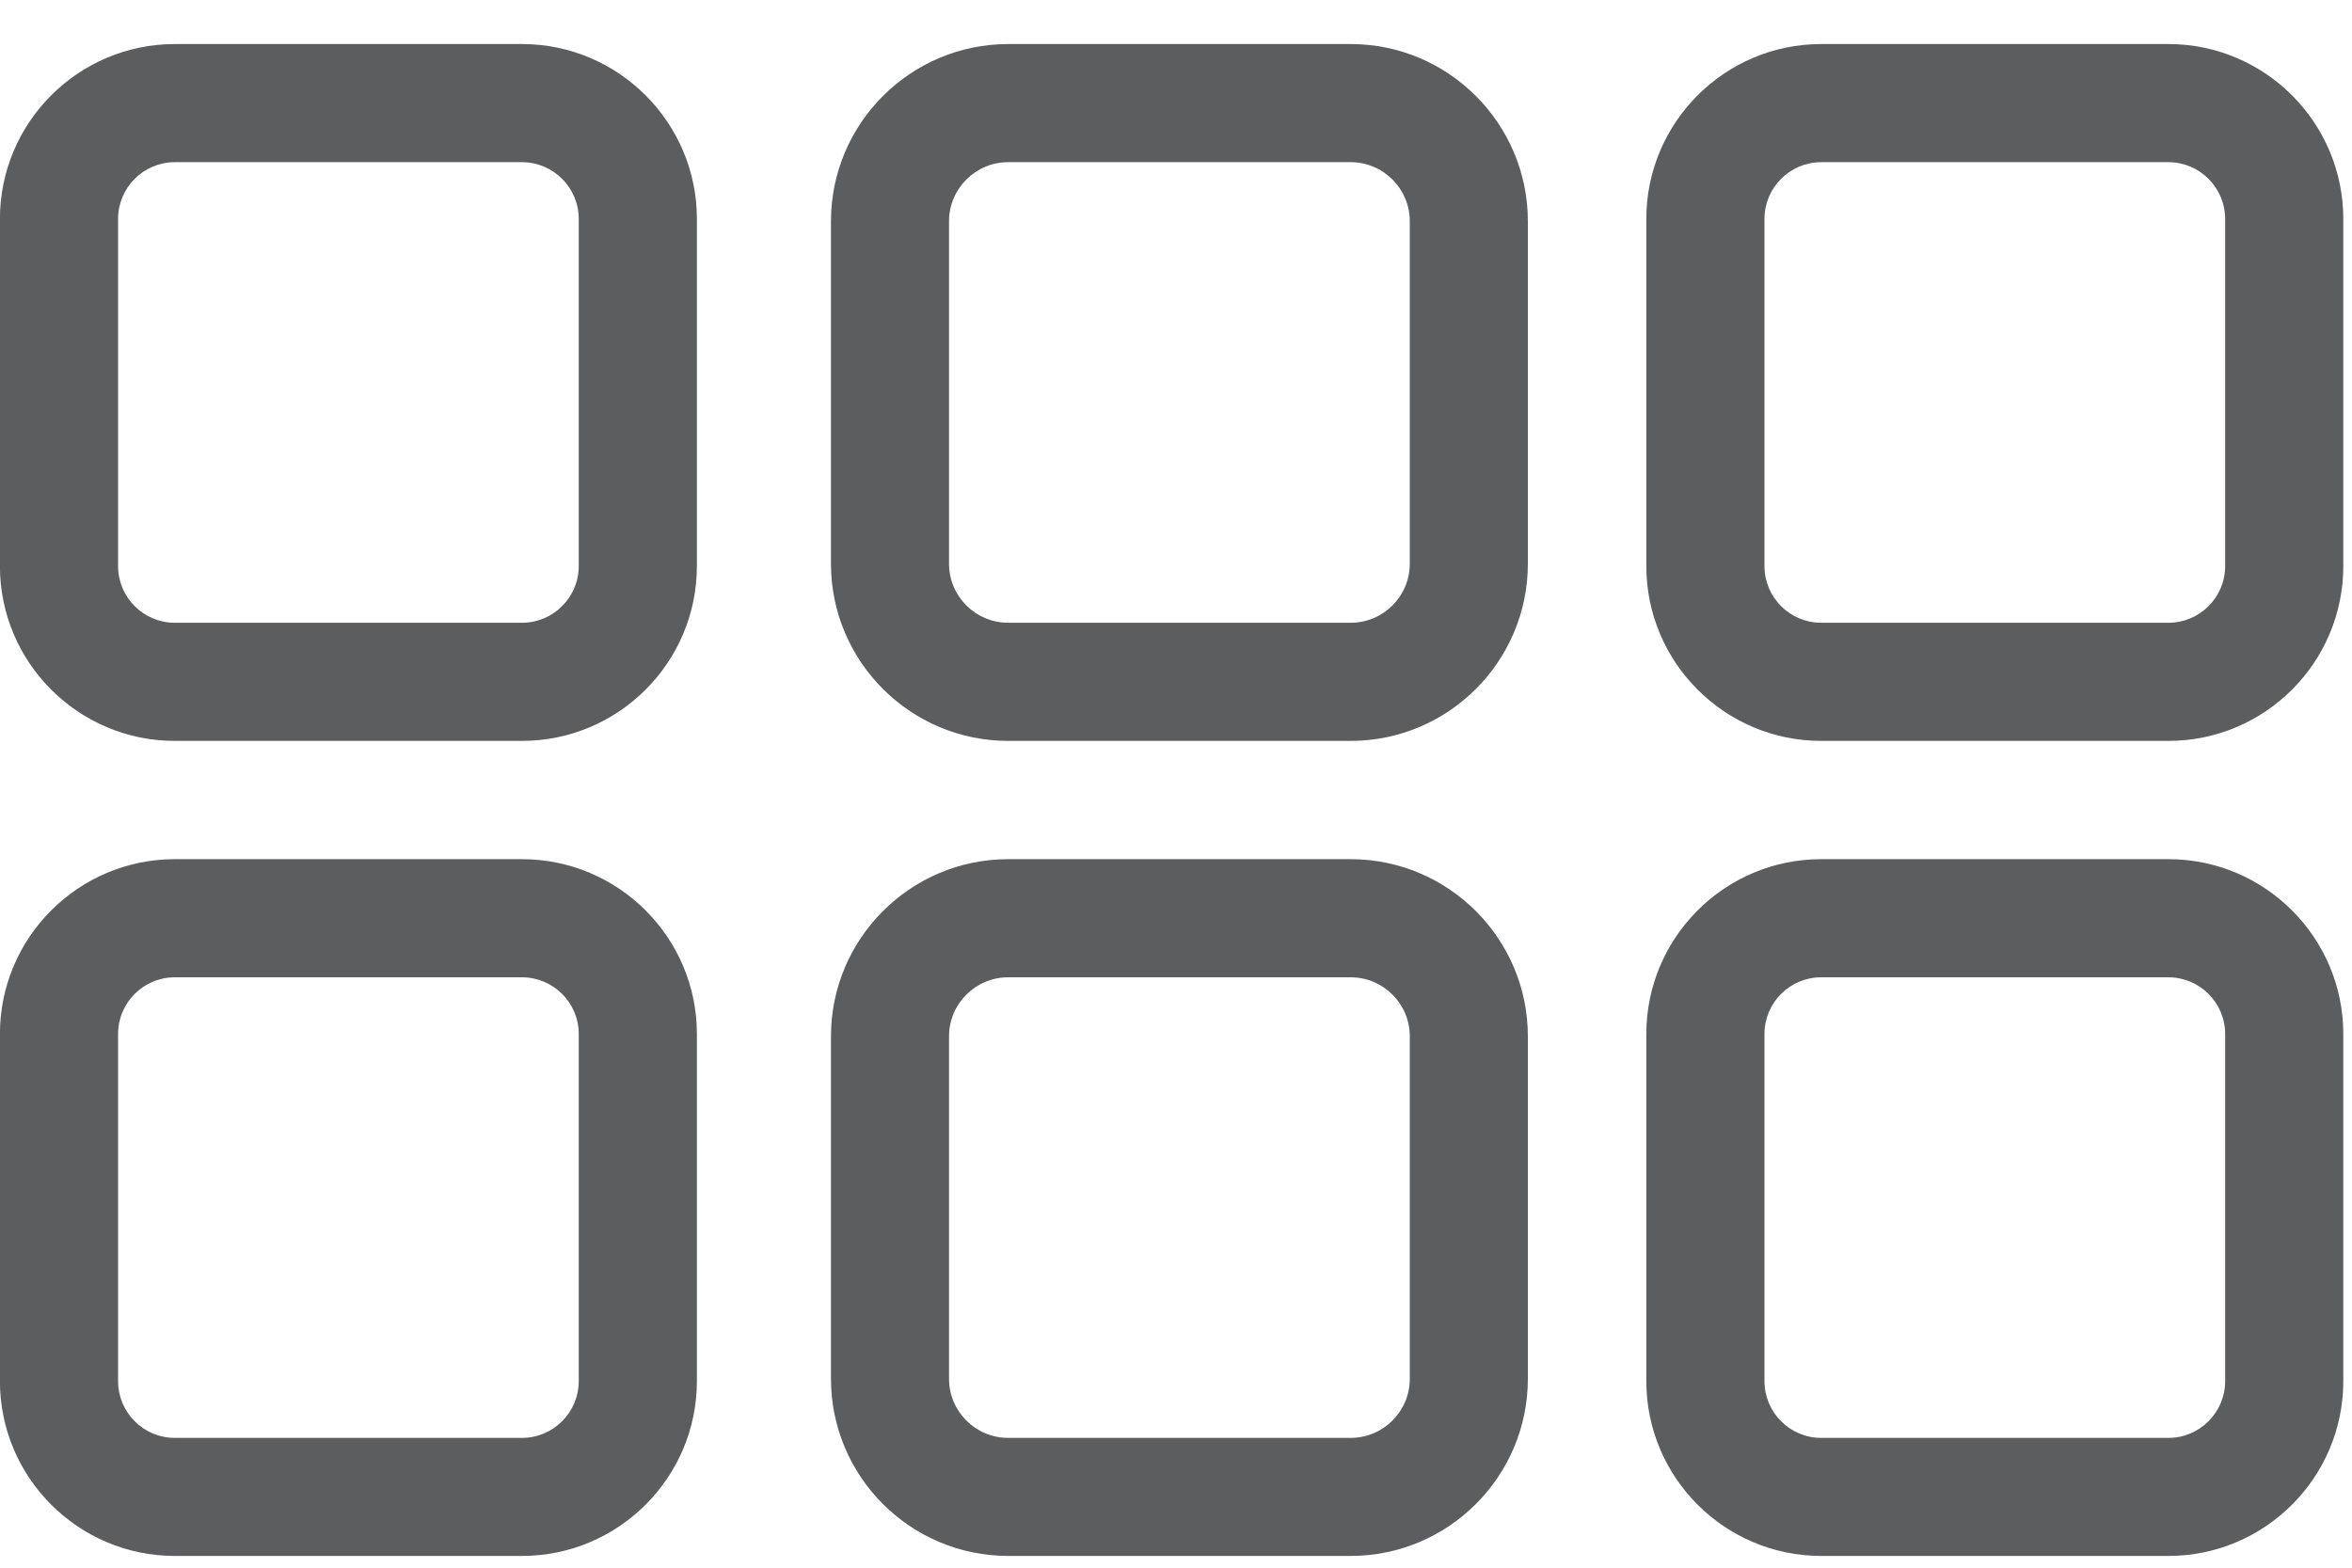 <svg width="30" height="20" viewBox="0 0 30 20" fill="none" xmlns="http://www.w3.org/2000/svg">
<path d="M23.229 0.562H27.659C28.888 0.562 29.889 1.563 29.889 2.793V7.222C29.889 8.452 28.888 9.452 27.659 9.452H23.229C22 9.452 20.999 8.452 20.999 7.222V2.793C20.999 1.563 22 0.562 23.229 0.562ZM22.506 7.222C22.506 7.621 22.83 7.945 23.229 7.945H27.659C28.057 7.945 28.382 7.621 28.382 7.222V2.793C28.382 2.394 28.057 2.069 27.659 2.069H23.229C22.83 2.069 22.506 2.394 22.506 2.793V7.222Z" fill="#5C5D5F"/>
<path d="M12.859 0.562H17.228C18.474 0.562 19.488 1.576 19.488 2.823V7.192C19.488 8.438 18.474 9.452 17.228 9.452H12.859C11.613 9.452 10.599 8.438 10.599 7.192V2.823C10.599 1.576 11.613 0.562 12.859 0.562ZM12.105 7.192C12.105 7.607 12.443 7.945 12.859 7.945H17.228C17.644 7.945 17.982 7.607 17.982 7.192V2.823C17.982 2.407 17.644 2.069 17.228 2.069H12.859C12.443 2.069 12.105 2.407 12.105 2.823V7.192Z" fill="#5C5D5F"/>
<path d="M23.229 10.961H27.659C28.888 10.961 29.889 11.961 29.889 13.191V17.62C29.889 18.85 28.888 19.85 27.659 19.85H23.229C22 19.85 20.999 18.85 20.999 17.62V13.191C20.999 11.961 22 10.961 23.229 10.961ZM22.506 17.62C22.506 18.019 22.83 18.344 23.229 18.344H27.659C28.057 18.344 28.382 18.019 28.382 17.62V13.191C28.382 12.792 28.057 12.468 27.659 12.468H23.229C22.83 12.468 22.506 12.792 22.506 13.191V17.62Z" fill="#5C5D5F"/>
<path d="M12.859 10.961H17.228C18.474 10.961 19.488 11.975 19.488 13.221V17.59C19.488 18.837 18.474 19.85 17.228 19.85H12.859C11.613 19.85 10.599 18.837 10.599 17.59V13.221C10.599 11.975 11.613 10.961 12.859 10.961ZM12.105 17.59C12.105 18.006 12.443 18.344 12.859 18.344H17.228C17.644 18.344 17.982 18.006 17.982 17.59V13.221C17.982 12.806 17.644 12.468 17.228 12.468H12.859C12.443 12.468 12.105 12.806 12.105 13.221V17.59Z" fill="#5C5D5F"/>
<path d="M2.229 0.562H6.658C7.888 0.562 8.889 1.563 8.889 2.793V7.222C8.889 8.452 7.888 9.452 6.658 9.452H2.229C1 9.452 -0.001 8.452 -0.001 7.222V2.793C-0.001 1.563 1 0.562 2.229 0.562ZM1.506 7.222C1.506 7.621 1.83 7.945 2.229 7.945H6.658C7.057 7.945 7.382 7.621 7.382 7.222V2.793C7.382 2.394 7.057 2.069 6.658 2.069H2.229C1.83 2.069 1.506 2.394 1.506 2.793V7.222Z" fill="#5C5D5F"/>
<path d="M2.229 10.961H6.658C7.888 10.961 8.889 11.961 8.889 13.191V17.62C8.889 18.85 7.888 19.85 6.658 19.85H2.229C1 19.85 -0.001 18.85 -0.001 17.62V13.191C-0.001 11.961 1 10.961 2.229 10.961ZM1.506 17.62C1.506 18.019 1.83 18.344 2.229 18.344H6.658C7.057 18.344 7.382 18.019 7.382 17.62V13.191C7.382 12.792 7.057 12.468 6.658 12.468H2.229C1.83 12.468 1.506 12.792 1.506 13.191V17.62Z" fill="#5C5D5F"/>
</svg>

